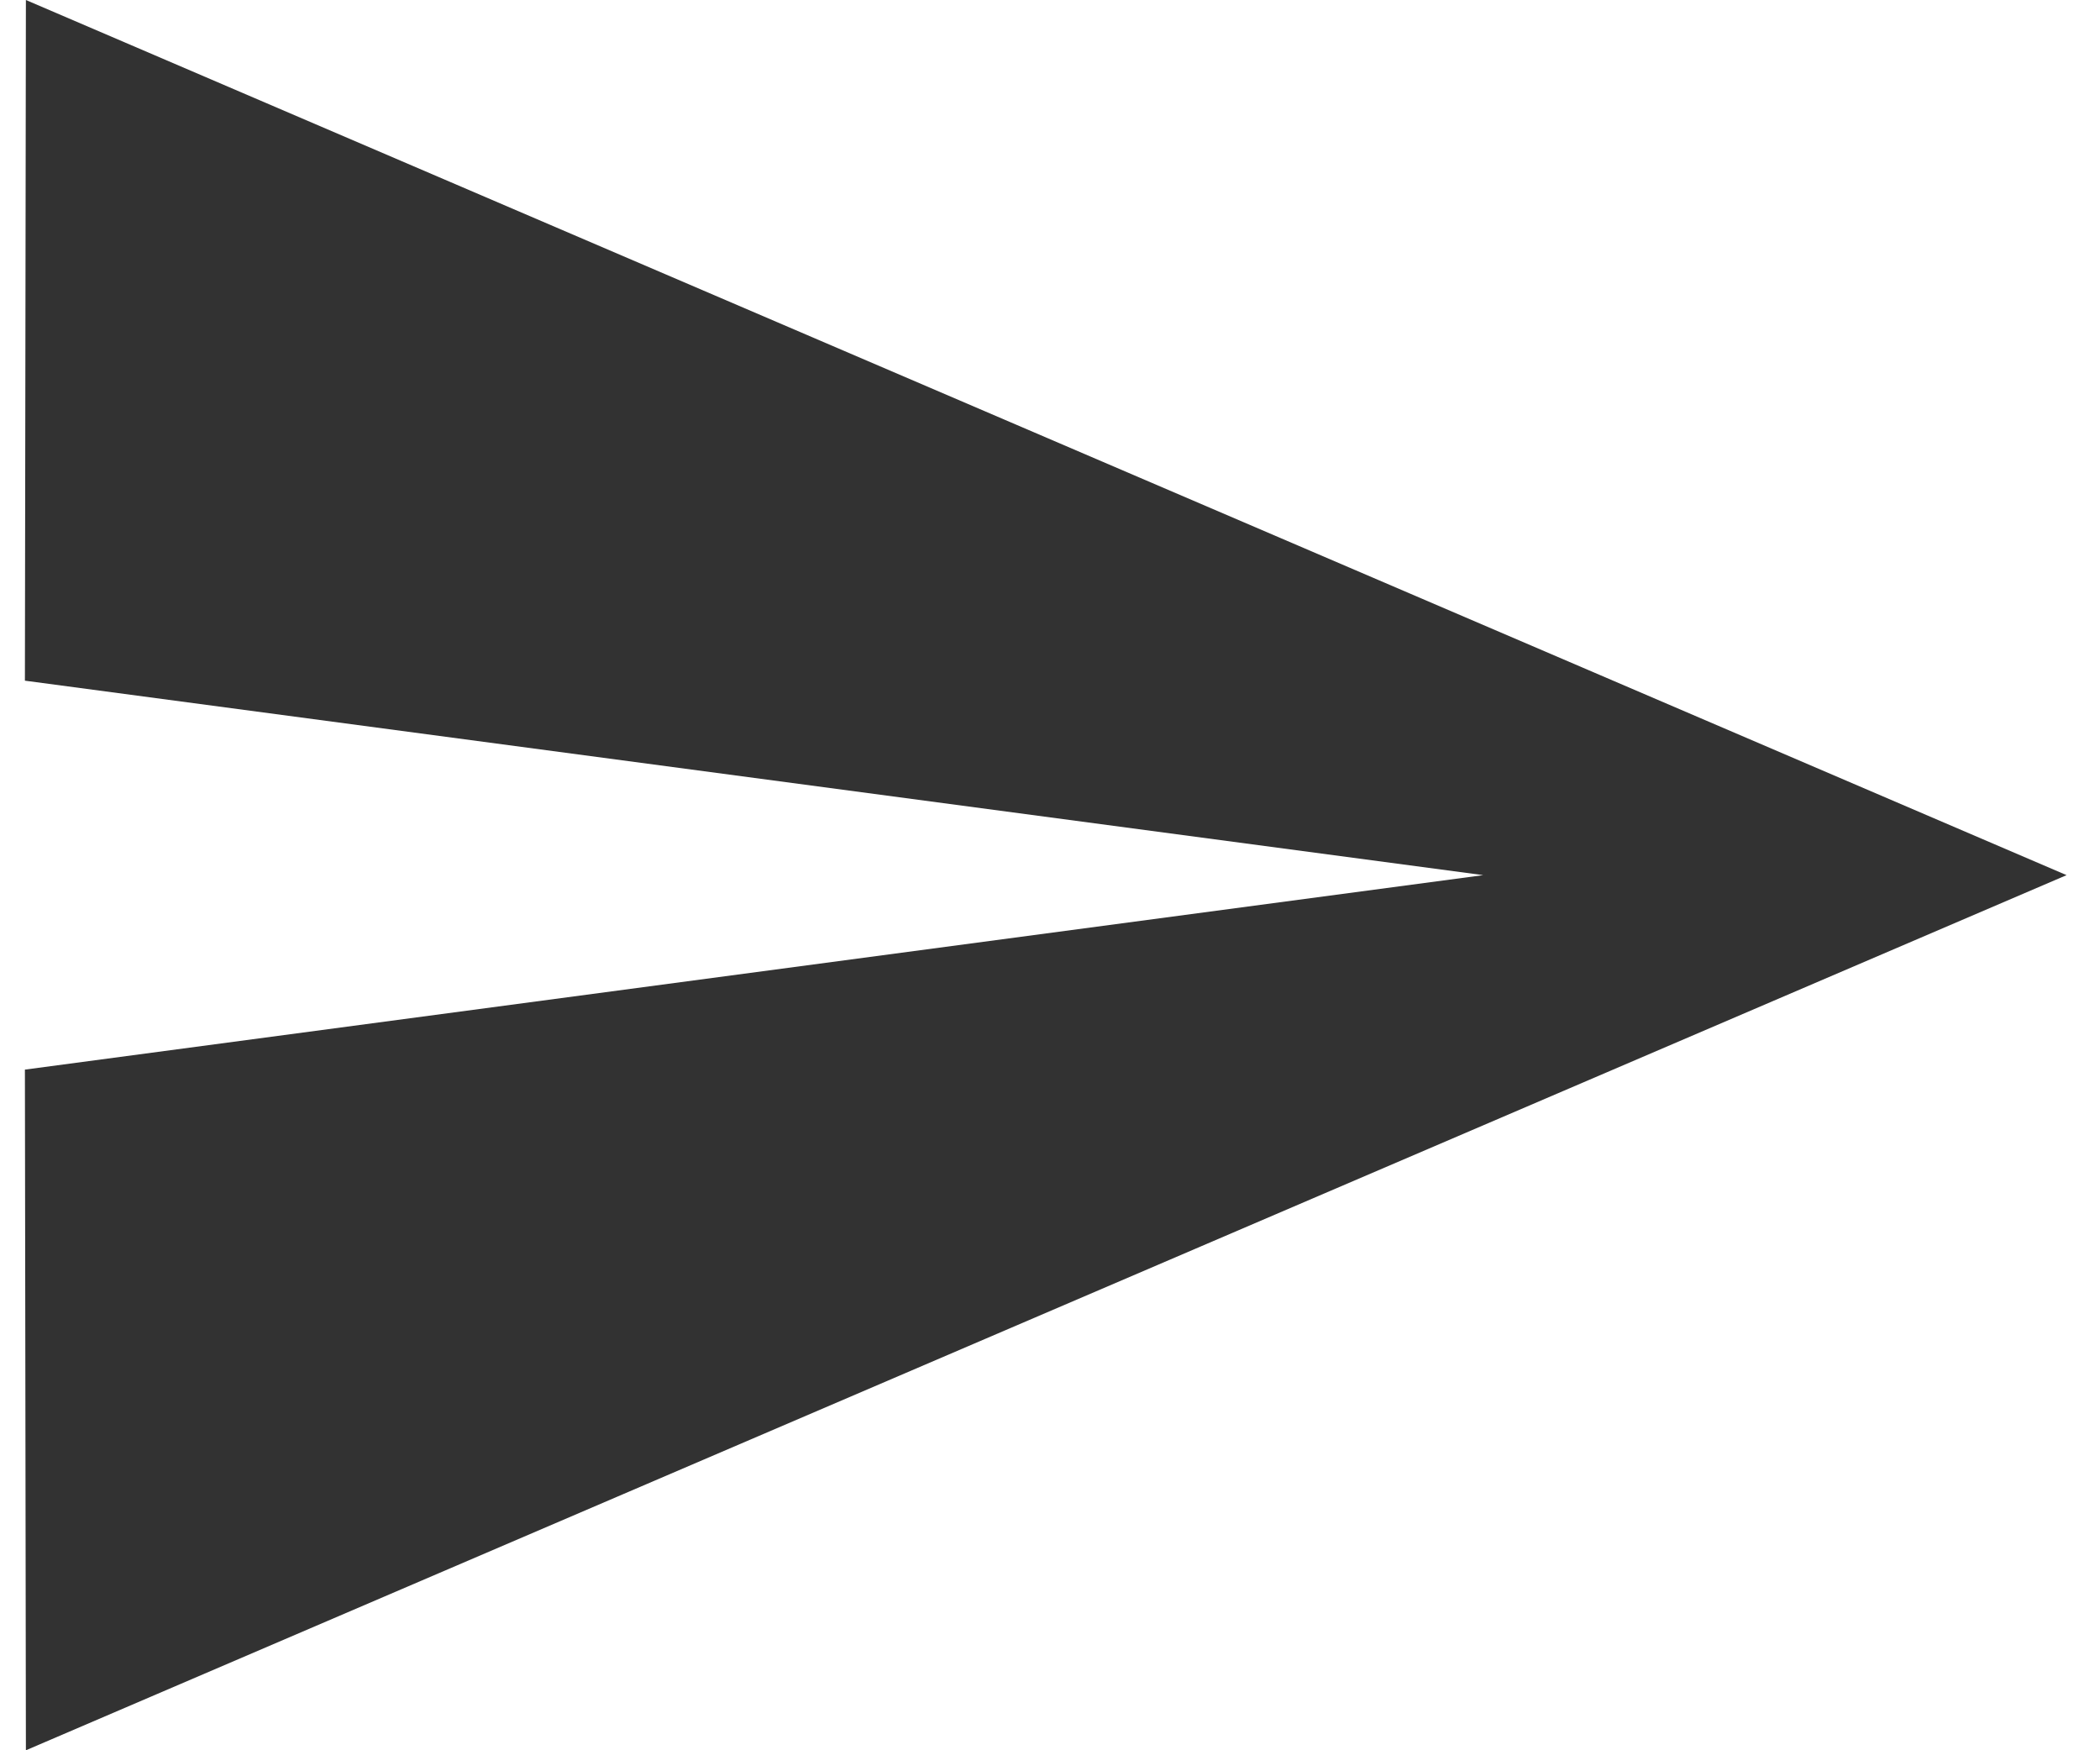 <svg width="36" height="30" viewBox="0 0 36 30" fill="none" xmlns="http://www.w3.org/2000/svg">
<path d="M0.444 30L35.427 15L0.444 0L0.427 11.667L25.427 15L0.427 18.333L0.444 30Z" fill="#323232"/>
</svg>
